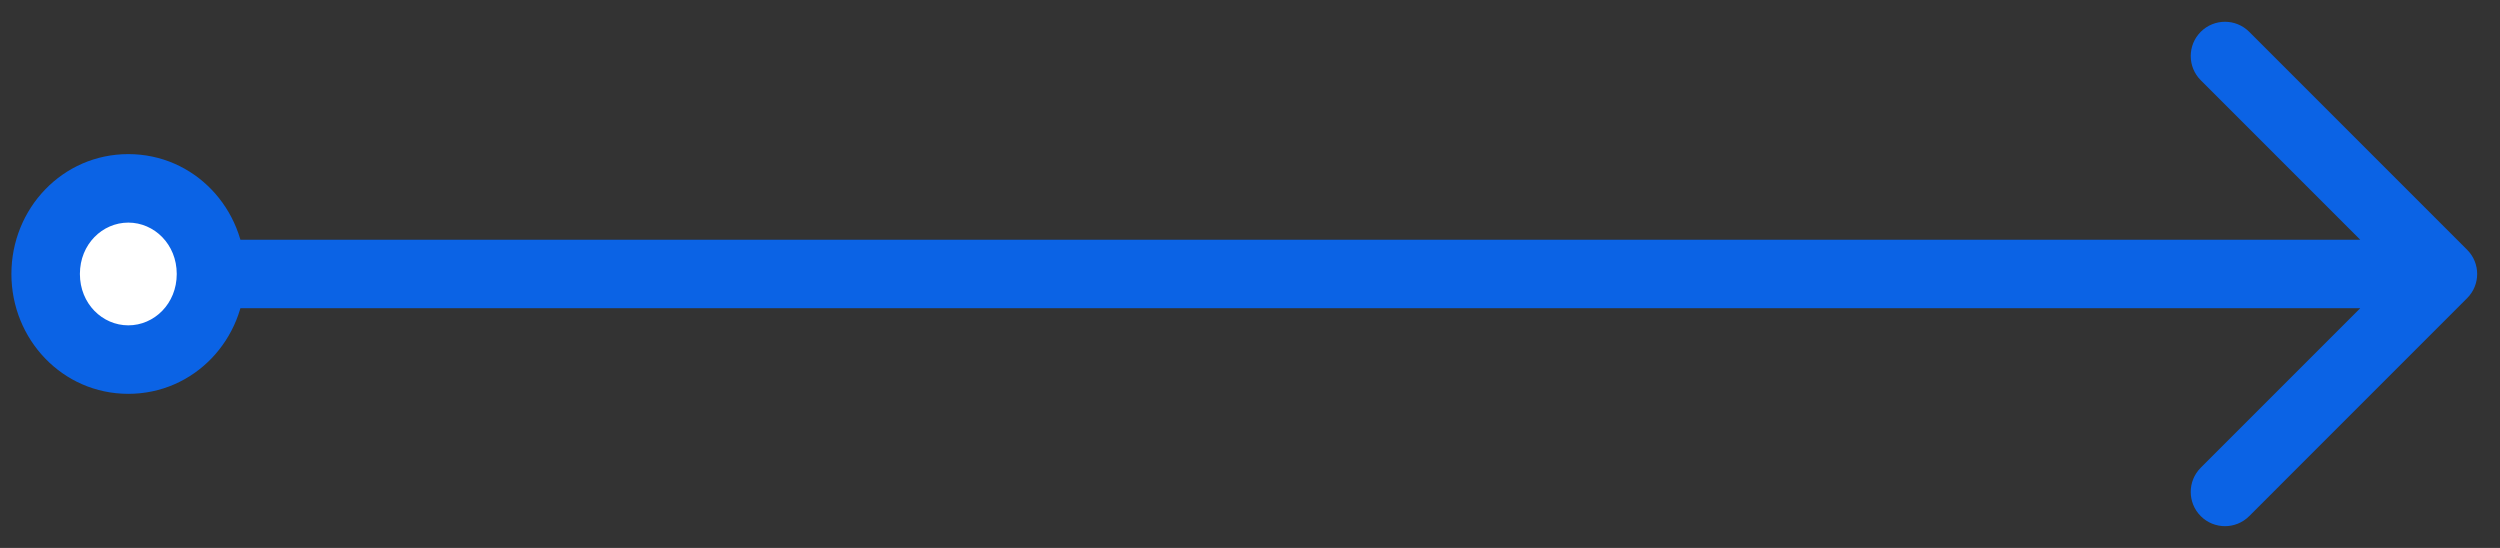 <svg width="73" height="16" viewBox="0 0 73 16" fill="none" xmlns="http://www.w3.org/2000/svg">
<rect x="0" y="0" width="73" height="16" fill="#333333" stroke="none"/>
<path d="M3.747 5.5C5.088 5.5 6.161 6.611 6.161 8C6.161 9.389 5.088 10.5 3.747 10.5C2.406 10.5 1.333 9.389 1.333 8C1.333 6.611 2.406 5.5 3.747 5.5Z" fill="white"/>
<path d="M72.04 7.293C72.431 7.683 72.431 8.317 72.04 8.707L65.677 15.071C65.286 15.462 64.653 15.462 64.262 15.071C63.872 14.681 63.872 14.047 64.262 13.657L69.919 8L64.262 2.343C63.872 1.953 63.872 1.319 64.262 0.929C64.653 0.538 65.286 0.538 65.677 0.929L72.04 7.293ZM5.161 8C5.161 7.13 4.503 6.5 3.747 6.5V4.5C5.673 4.5 7.161 6.092 7.161 8H5.161ZM3.747 6.5C2.991 6.5 2.333 7.13 2.333 8H0.333C0.333 6.092 1.821 4.5 3.747 4.5V6.5ZM2.333 8C2.333 8.87 2.991 9.5 3.747 9.5V11.5C1.821 11.5 0.333 9.908 0.333 8H2.333ZM3.747 9.5C4.503 9.5 5.161 8.87 5.161 8H7.161C7.161 9.908 5.673 11.5 3.747 11.5V9.5ZM6.161 7H71.333V9H6.161V7Z" fill="#0B63E5"/>
</svg>
